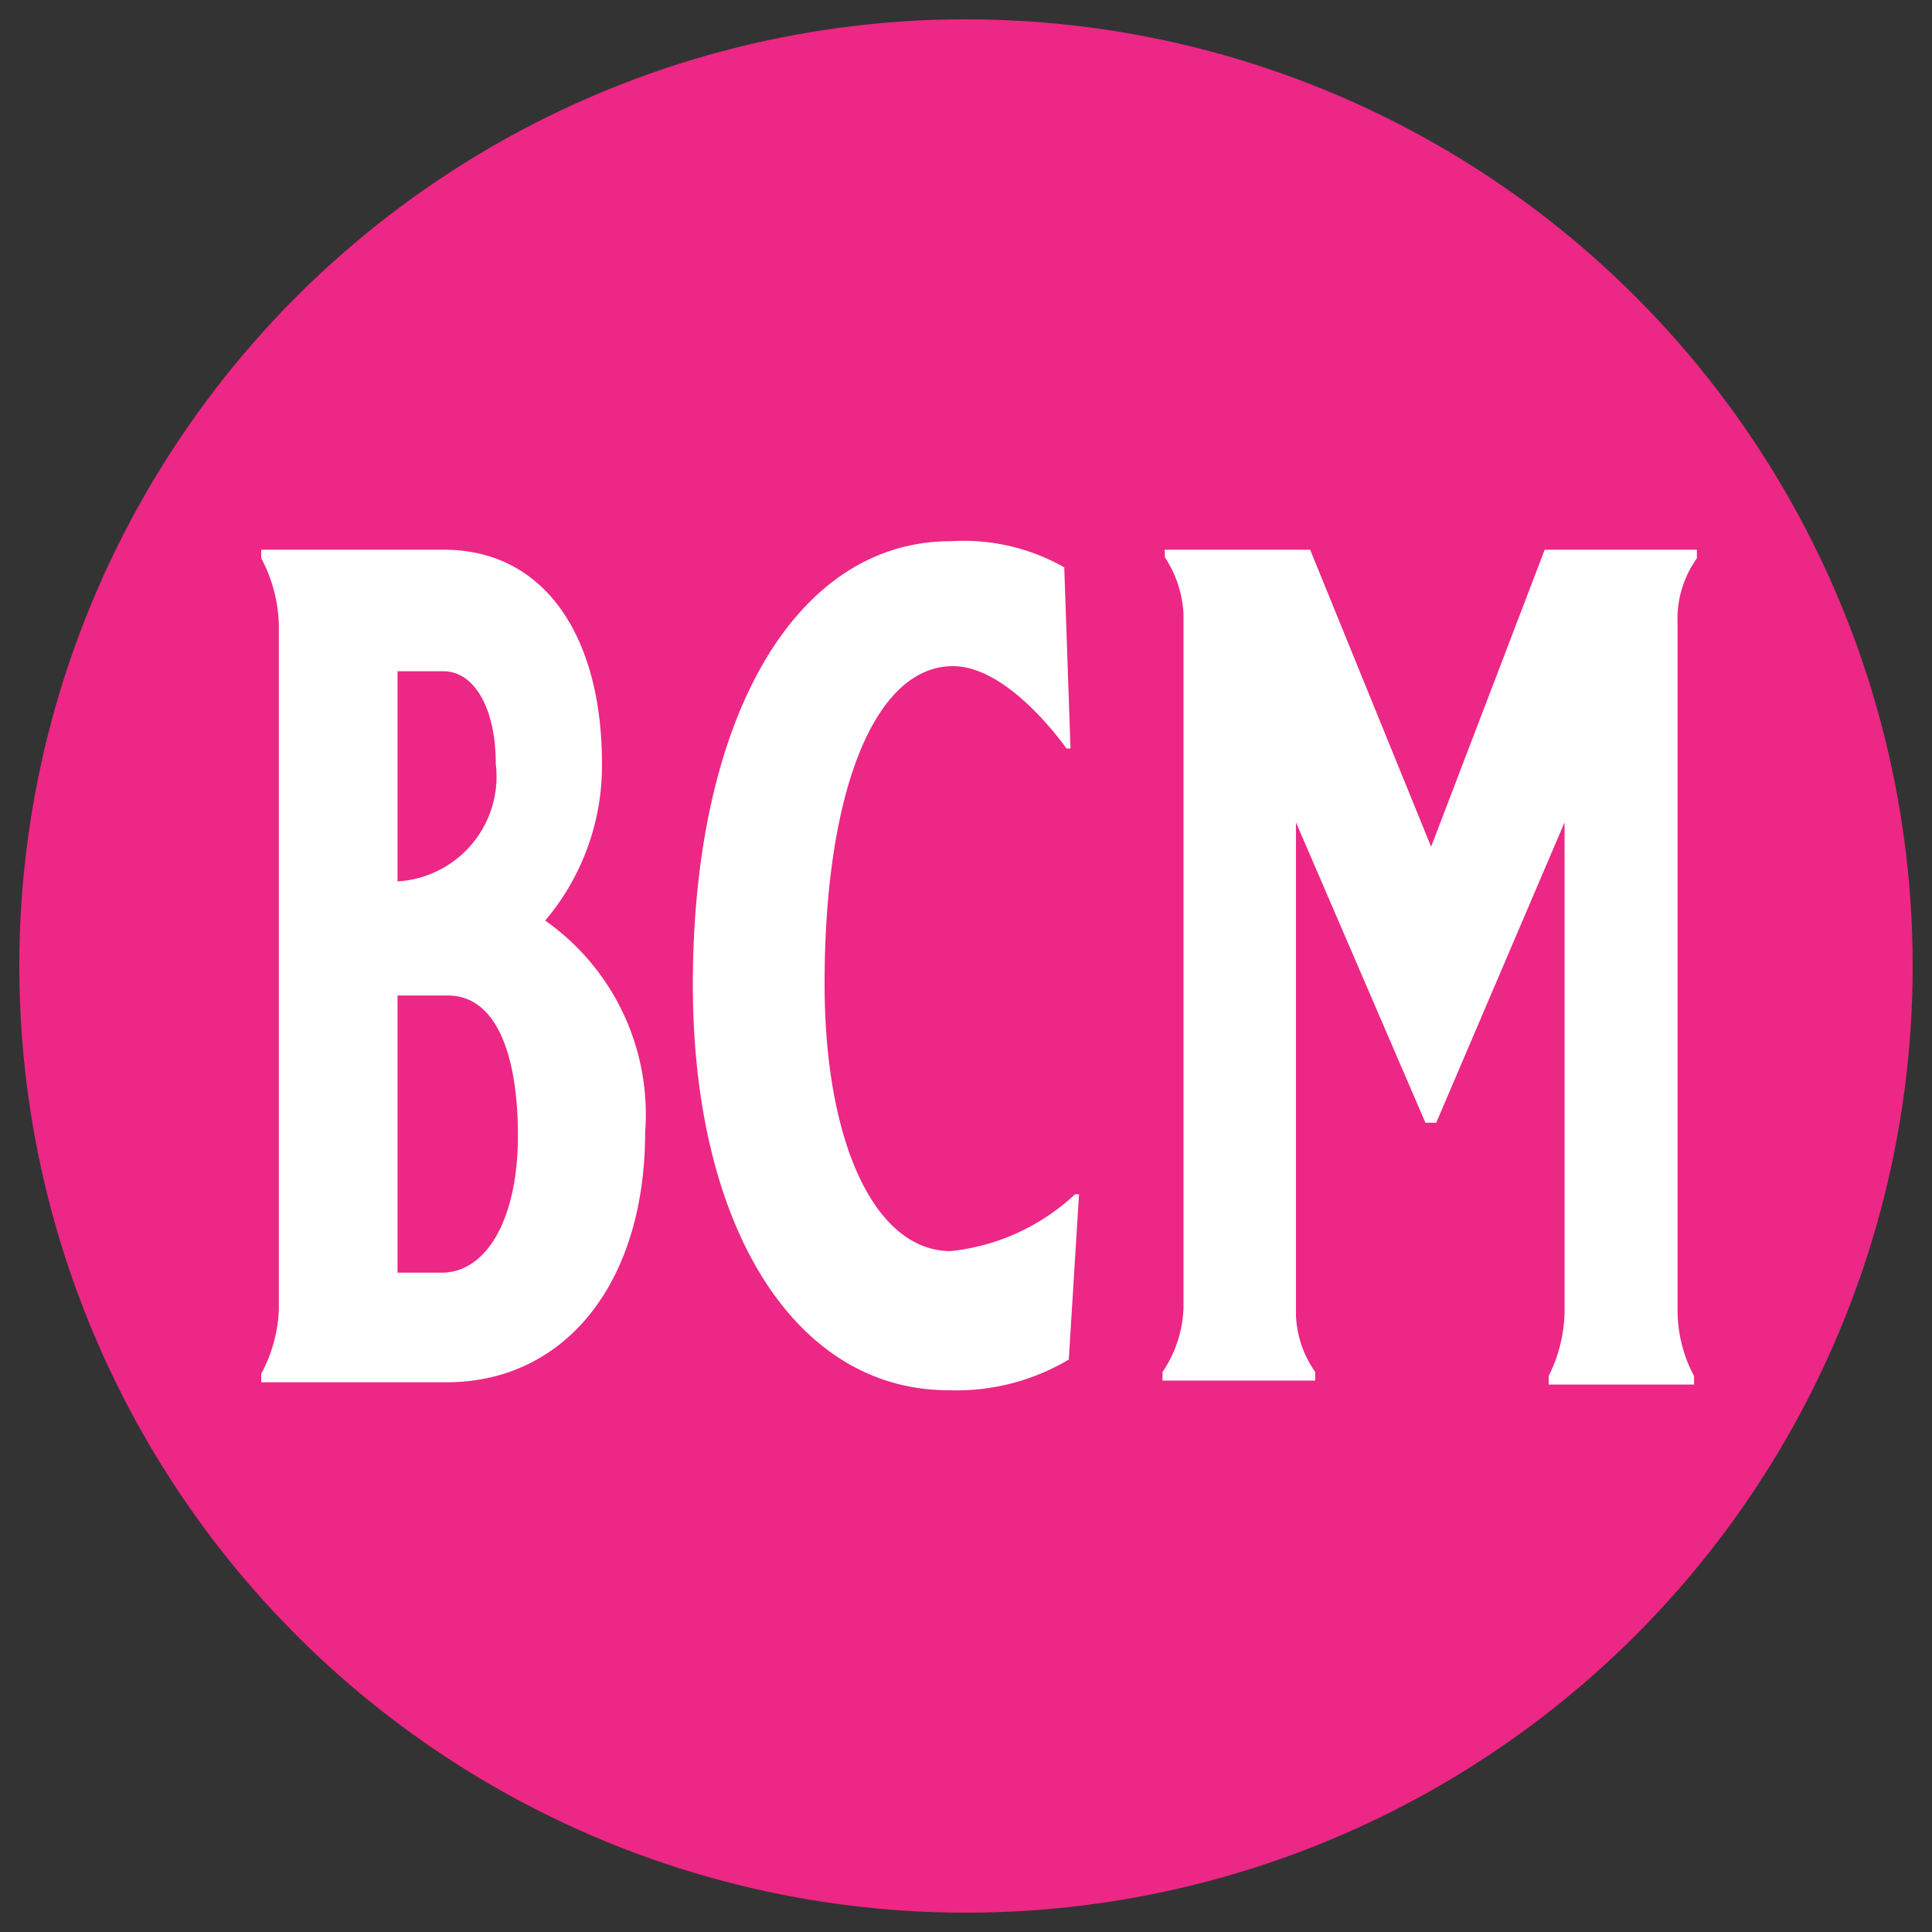 <svg id="art" xmlns="http://www.w3.org/2000/svg" xmlns:xlink="http://www.w3.org/1999/xlink" viewBox="0 0 34.02 34.02"><rect x="0" y="0" width="34.02" height="34.02" fill="#333333" stroke="none"/><defs><style>.cls-1{fill:none;}.cls-2{clip-path:url(#clip-path);}.cls-3{fill:#ec2785;}.cls-4{clip-path:url(#clip-path-2);}.cls-5{fill:#fff;}</style><clipPath id="clip-path"><circle class="cls-1" cx="17.01" cy="17.01" r="16.67"/></clipPath><clipPath id="clip-path-2"><circle class="cls-1" cx="17.01" cy="58.04" r="16.67"/></clipPath></defs><g class="cls-2"><path class="cls-3" d="M37.84,17A20.84,20.84,0,1,1,17-3.83,20.83,20.83,0,0,1,37.84,17Z"/></g><g class="cls-4"><path class="cls-5" d="M12.69,11.26v.1a2.3,2.3,0,0,0-.19.41.85.85,0,0,0-.06.31v8.65a1.28,1.28,0,0,0,.25.72v.1H10.44v-.1a1.8,1.8,0,0,0,.26-.8V16.77H8.89v3.88A1,1,0,0,0,9,21a3.72,3.72,0,0,0,.2.44v.1H6.82v-.1a1.71,1.71,0,0,0,.27-.8V12.16a1.71,1.71,0,0,0-.27-.8v-.1H9.16v.1a1.71,1.71,0,0,0-.27.8v3H10.7v-3a1.8,1.8,0,0,0-.26-.8v-.1Z"/><path class="cls-5" d="M20.06,11.26v.1a1.75,1.75,0,0,0-.23.8v9.39h-.6L16,15.29v5.36a1.36,1.36,0,0,0,.27.78v.12H14v-.12a1.58,1.58,0,0,0,.27-.78V12.16a1.12,1.12,0,0,0-.06-.38,3.53,3.53,0,0,0-.19-.42v-.1h1.89l2.19,4.47V12.16a1.32,1.32,0,0,0-.26-.8v-.1Z"/><path class="cls-5" d="M27.2,11.26v.1a2.3,2.3,0,0,0-.19.41.85.85,0,0,0-.06.31v8.65a1.28,1.28,0,0,0,.25.72v.1H25v-.1a1.8,1.8,0,0,0,.26-.8V16.77H23.4v3.88a1,1,0,0,0,.07.36,3.72,3.72,0,0,0,.2.44v.1H21.33v-.1a1.71,1.71,0,0,0,.27-.8V12.16a1.71,1.71,0,0,0-.27-.8v-.1h2.34v.1a1.71,1.71,0,0,0-.27.8v3h1.81v-3a1.8,1.8,0,0,0-.26-.8v-.1Z"/></g><path class="cls-5" d="M7.82,9.68c1.76,0,2.78,1.51,2.78,3.77a4.22,4.22,0,0,1-1,2.76,4.17,4.17,0,0,1,1.76,3.73c0,2.64-1.4,4.4-3.5,4.4H4.6v-.15a2.59,2.59,0,0,0,.31-1.13V11A2.63,2.63,0,0,0,4.6,9.83V9.68Zm.91,3.77c0-1-.39-1.63-.92-1.63H7v3.7A1.85,1.85,0,0,0,8.73,13.45ZM9.12,20c0-1.49-.41-2.47-1.23-2.47H7v4.88h.8C8.59,22.39,9.12,21.43,9.12,20Z"/><path class="cls-5" d="M18.82,23.94a3.87,3.87,0,0,1-2.12.54c-2.7,0-4.5-2.87-4.5-7.14,0-4.69,1.8-7.81,4.54-7.81a3.59,3.59,0,0,1,2,.46l.11,3.19-.07,0c-.18-.25-1.09-1.45-2-1.45-1.36,0-2.26,2.16-2.26,5.59,0,2.83.9,4.71,2.22,4.71a3.78,3.78,0,0,0,2.19-1H19Z"/><path class="cls-5" d="M29.54,11v12.1a2.46,2.46,0,0,0,.29,1.13v.15H27.27v-.15a2.62,2.62,0,0,0,.28-1.13V14.48l-2.26,5.29H25.1l-2.28-5.29v8.68a1.86,1.86,0,0,0,.34,1v.15H20.47v-.15a2.14,2.14,0,0,0,.37-1.13V10.81a2,2,0,0,0-.33-1V9.68h2.56l2.13,5.23,2-5.23h2.68v.15A1.85,1.85,0,0,0,29.54,11Z"/></svg>